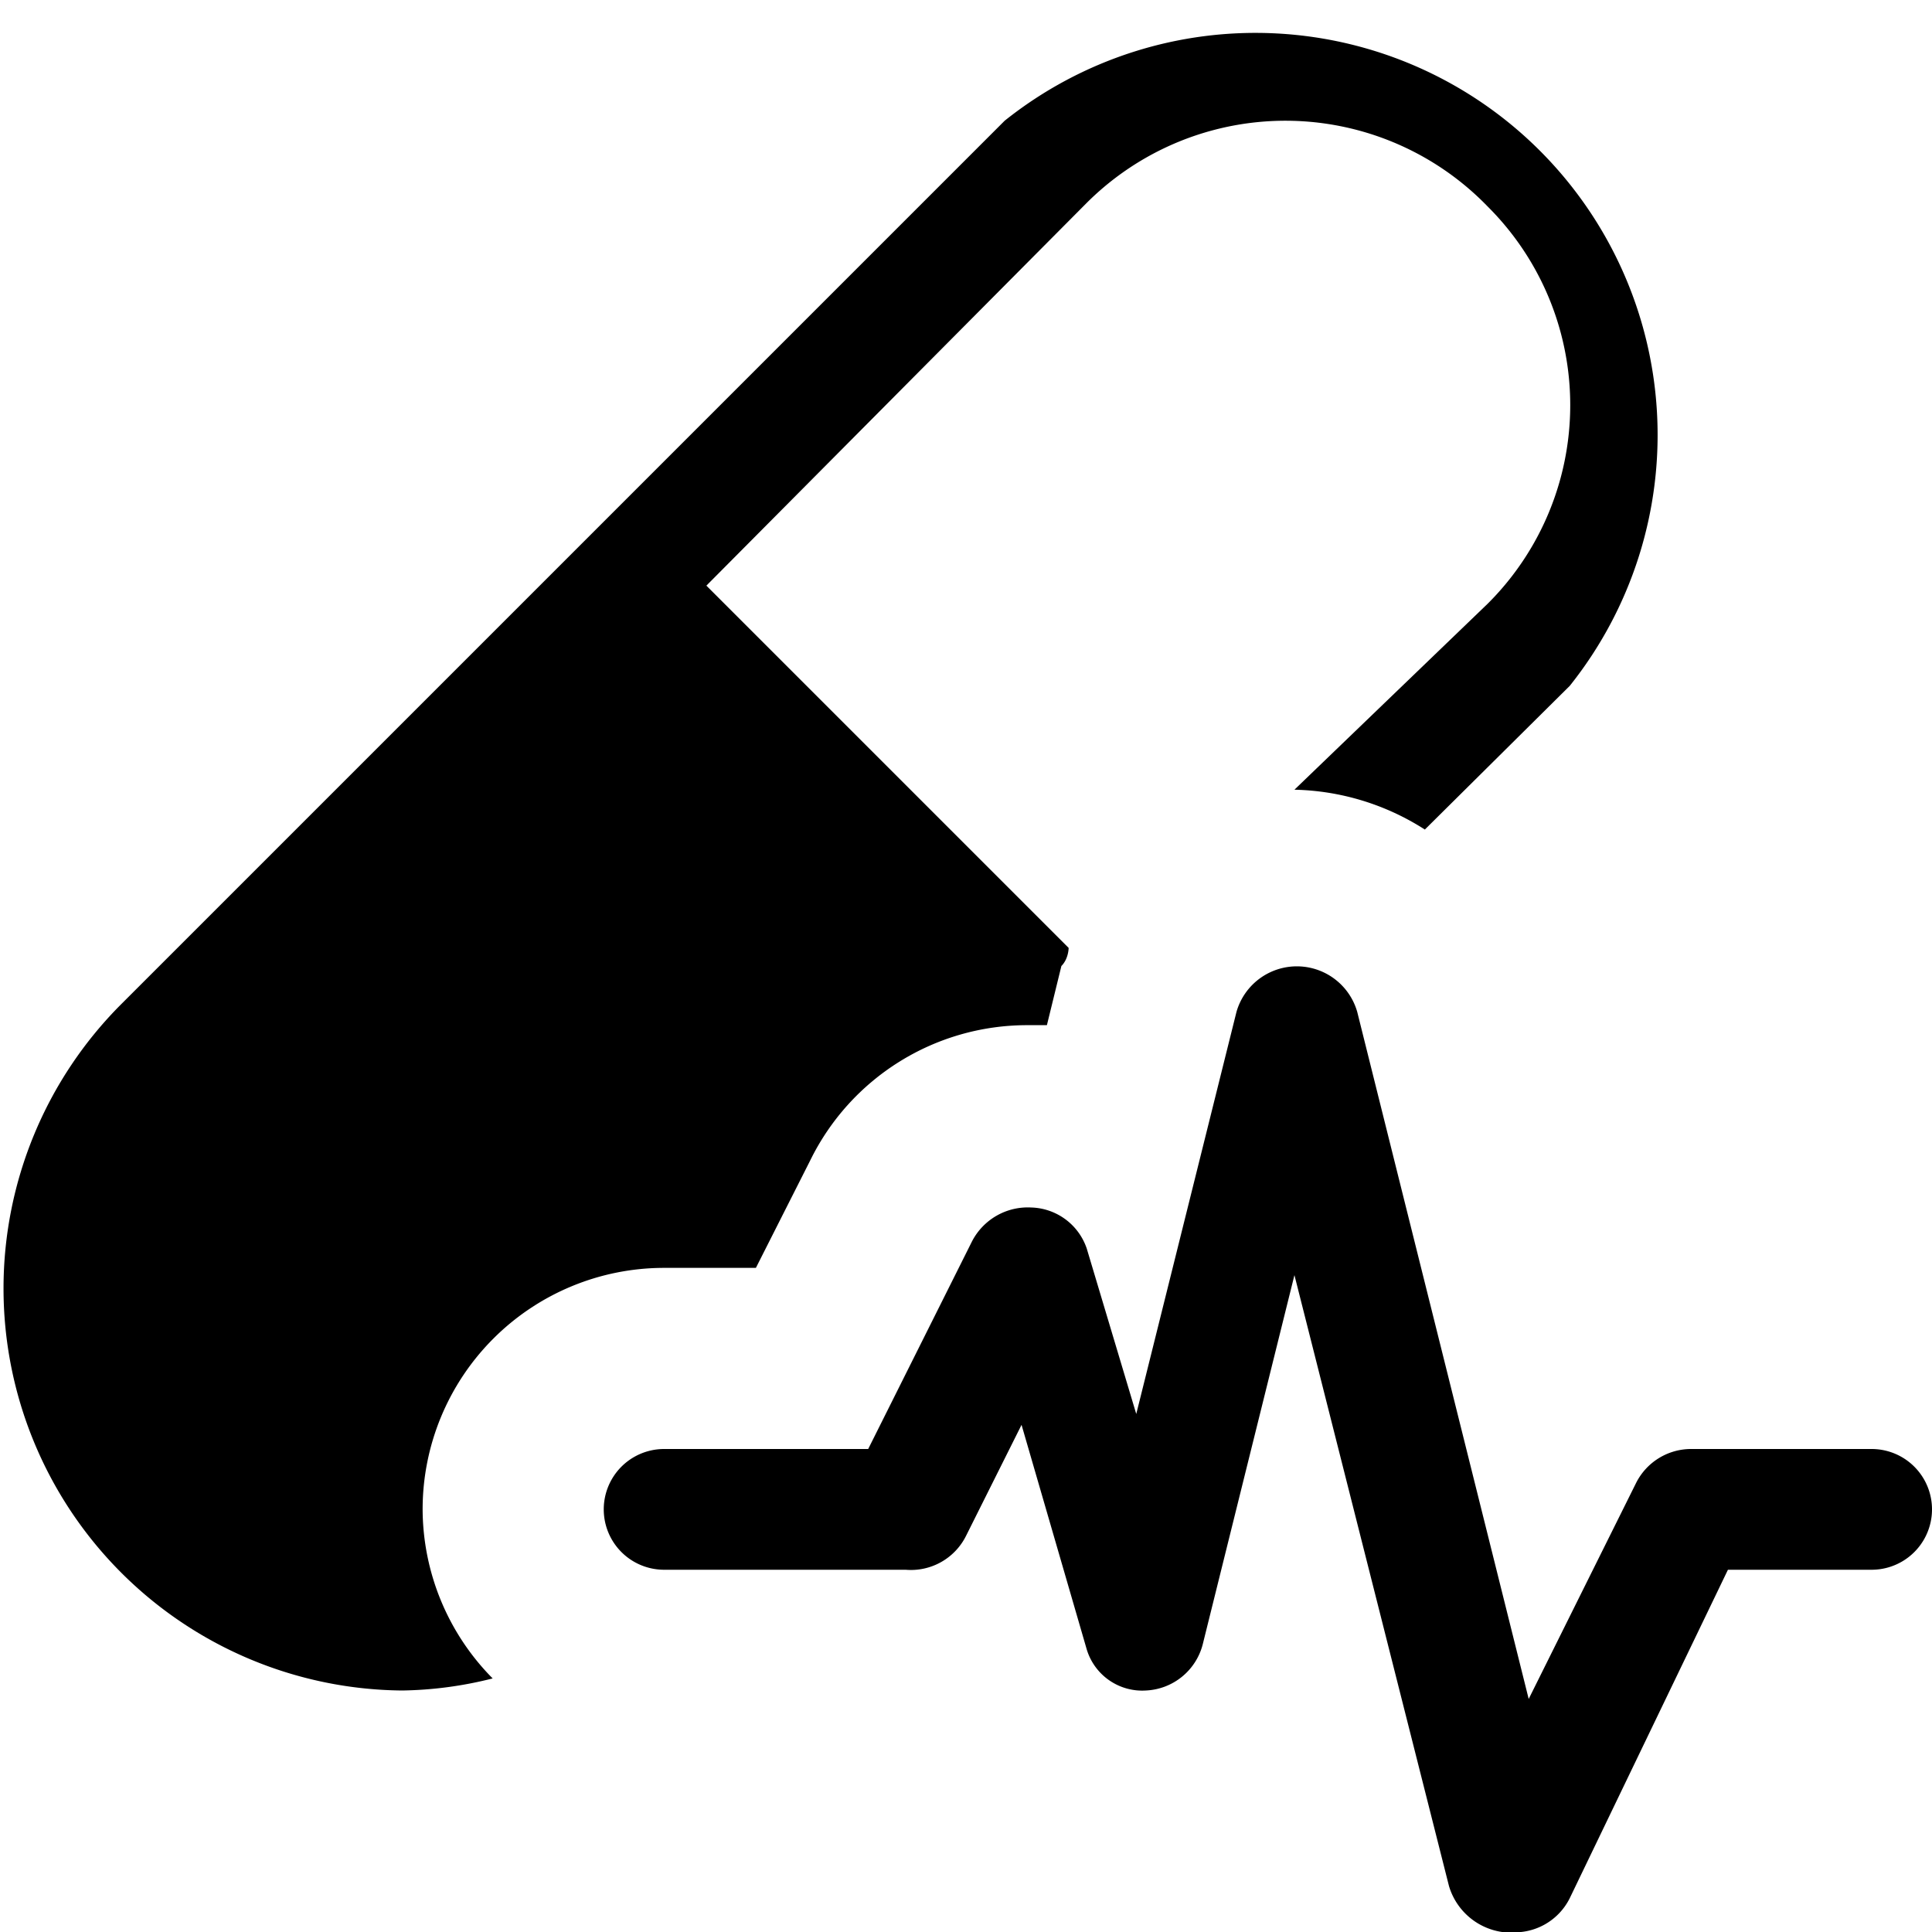<svg xmlns="http://www.w3.org/2000/svg" width="16" height="16" viewBox="0 0 16 16"><path d="M4.08,13.9a3.22,3.22,0,0,1-.75.1A3.33,3.33,0,0,1,1,8.32L8.32,1A3.33,3.33,0,0,1,13,5.68l-1.2,1.19a2.08,2.08,0,0,0-1.08-.33h0L12.32,5a2.32,2.32,0,0,0,0-3.29A2.33,2.33,0,0,0,9,1.68L5.85,4.85l3,3s0,.09-.06.15l-.12.49H8.5A2,2,0,0,0,6.71,9.61l-.45.89H5.5a2,2,0,0,0-2,2A2,2,0,0,0,4.08,13.9ZM13,15.72,14.31,13H15.5a.5.5,0,0,0,0-1H14a.51.51,0,0,0-.45.28l-.89,1.79L11.24,8.38a.52.52,0,0,0-1,0l-.83,3.33L9,10.34A.5.5,0,0,0,8.54,10a.52.52,0,0,0-.49.28L7.19,12H5.5a.5.5,0,0,0,0,1h2A.51.51,0,0,0,8,12.72l.46-.92L9,13.66a.48.48,0,0,0,.49.34.51.51,0,0,0,.47-.38l.76-3.06L12,15.62a.54.54,0,0,0,.44.38h.05A.51.51,0,0,0,13,15.72Z"/></svg>